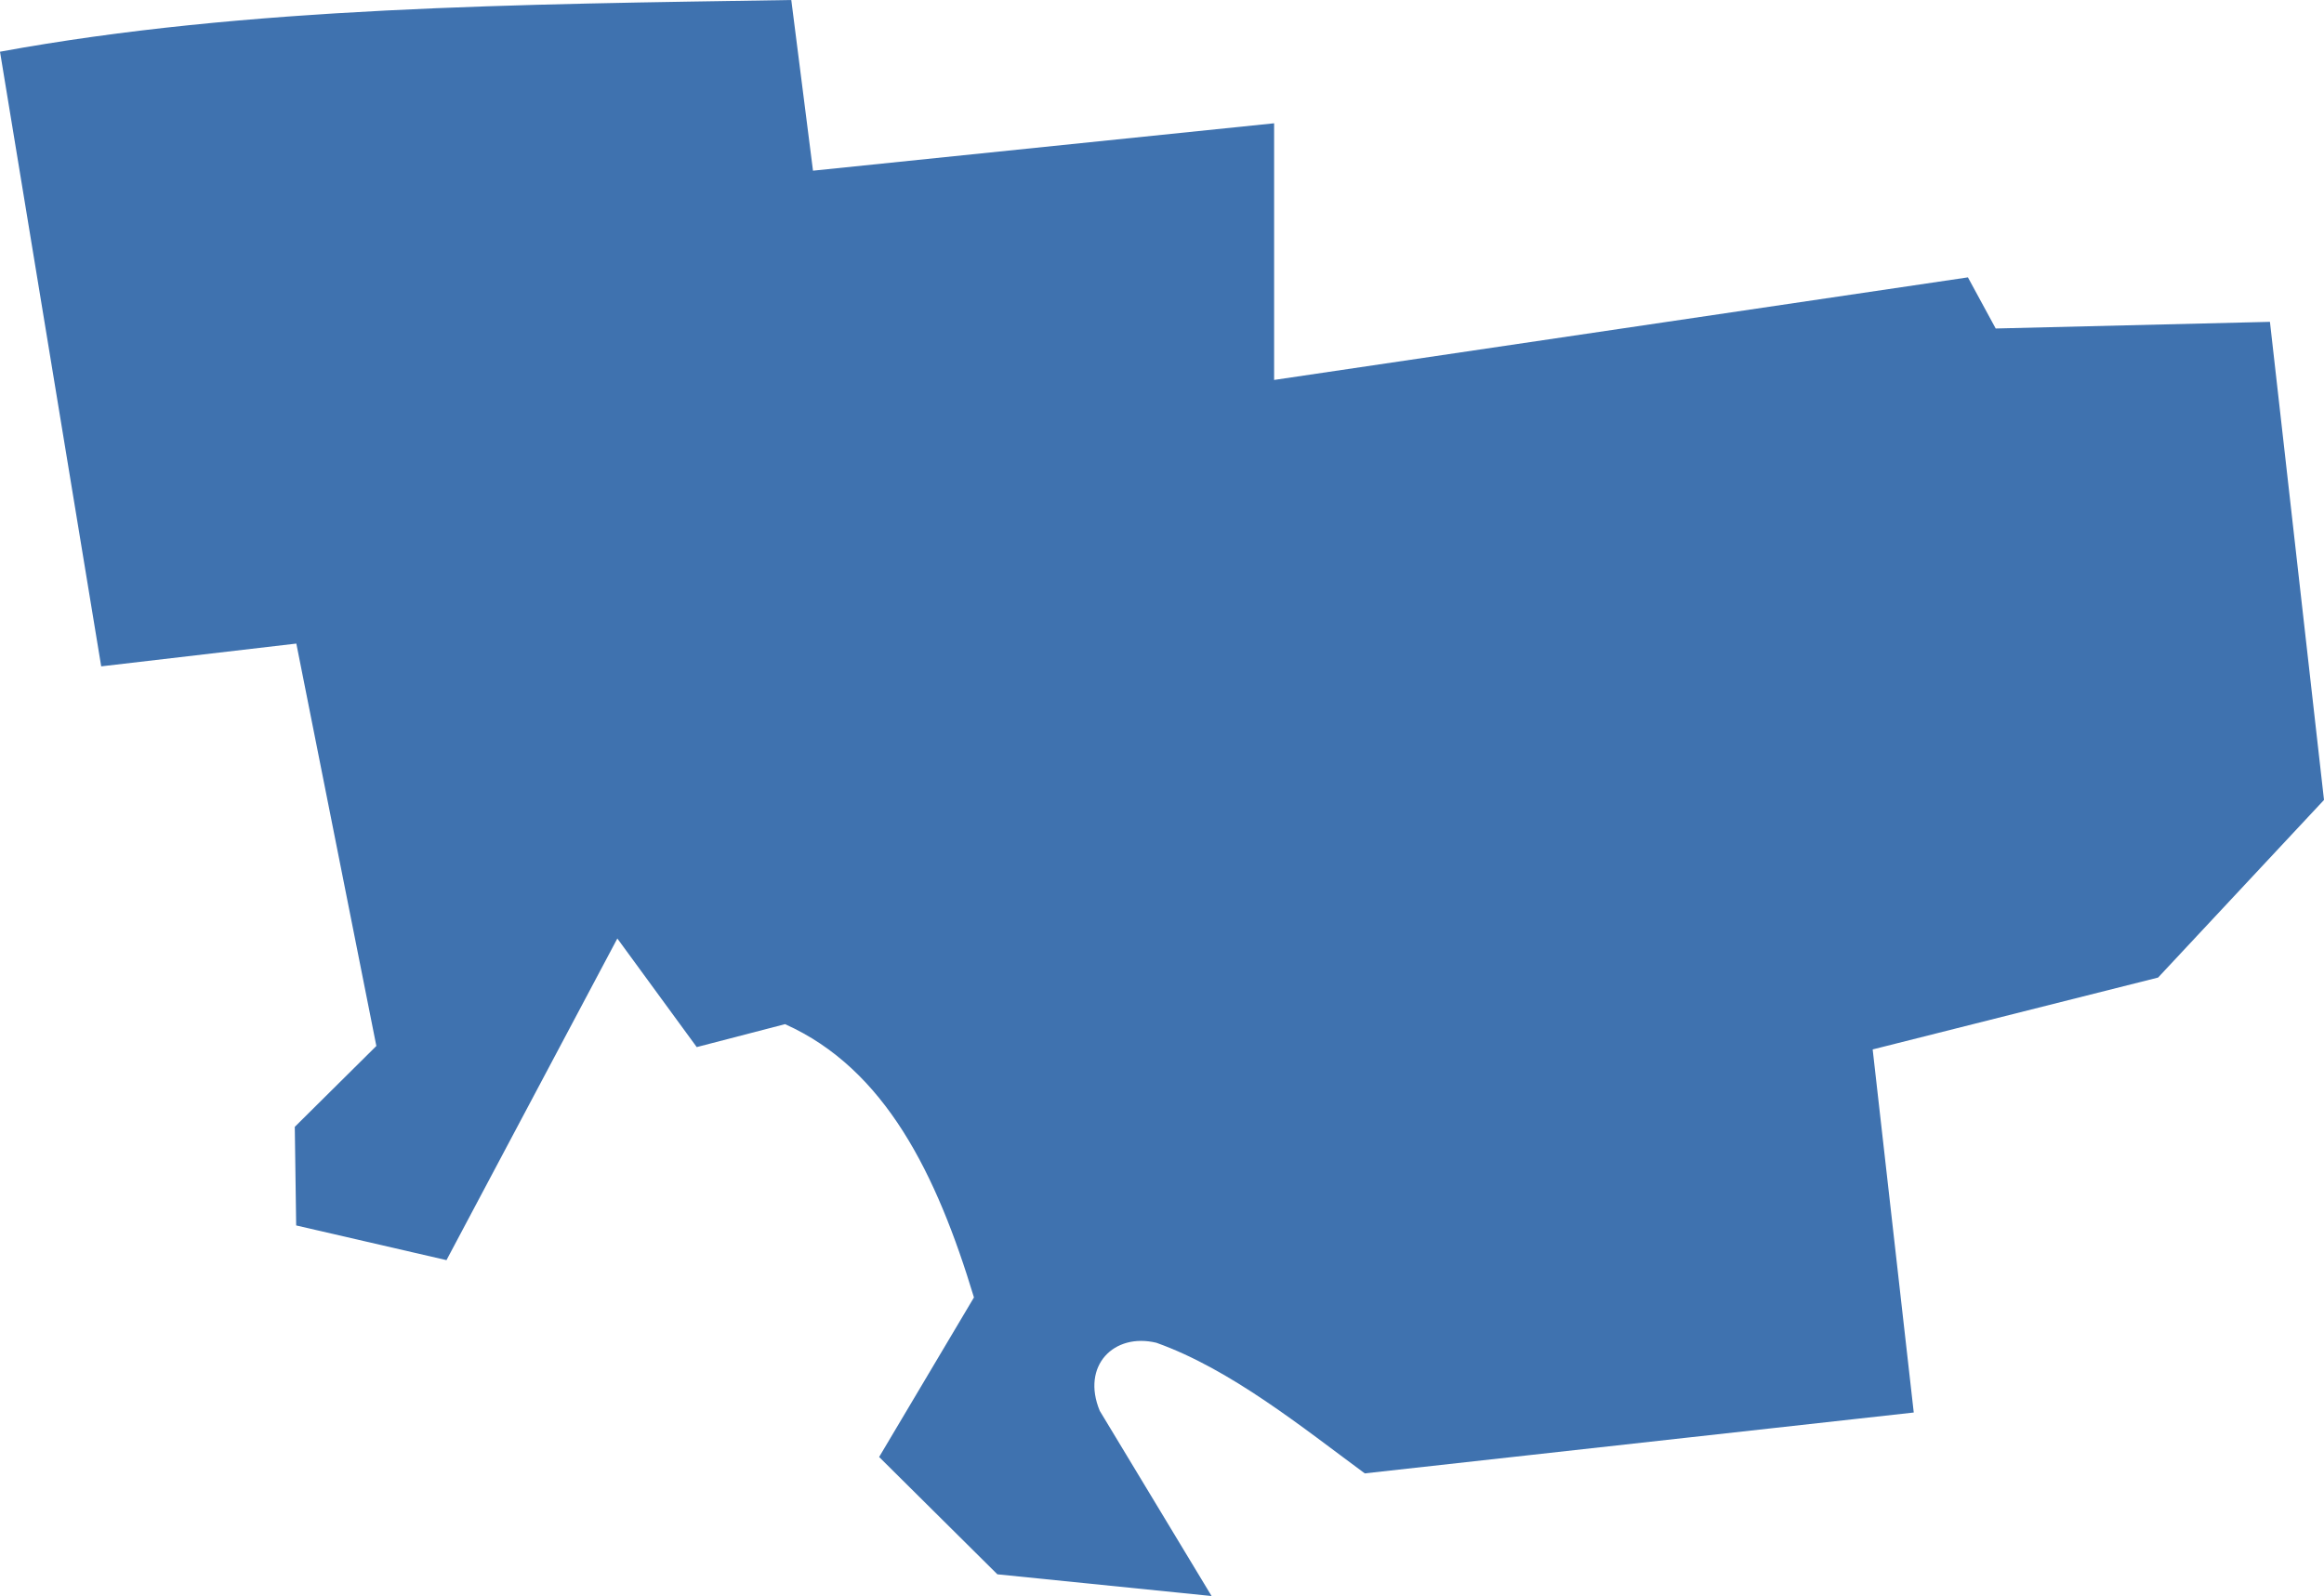 <?xml version="1.0" encoding="UTF-8" standalone="no"?>
<svg
   xmlns:dc="http://purl.org/dc/elements/1.1/"
   xmlns:cc="http://creativecommons.org/ns#"
   xmlns:rdf="http://www.w3.org/1999/02/22-rdf-syntax-ns#"
   xmlns:svg="http://www.w3.org/2000/svg"
   xmlns="http://www.w3.org/2000/svg"
   xmlns:sodipodi="http://sodipodi.sourceforge.net/DTD/sodipodi-0.dtd"
   xmlns:inkscape="http://www.inkscape.org/namespaces/inkscape"
   version="1.0"
   width="43.676"
   height="29.997"
   id="svg2"
   sodipodi:docname="OH_12.svg"
   inkscape:version="0.92.2 5c3e80d, 2017-08-06">
  <defs
     id="defs30" />
  <sodipodi:namedview
     pagecolor="#ffffff"
     bordercolor="#666666"
     borderopacity="1"
     objecttolerance="10"
     gridtolerance="10"
     guidetolerance="10"
     inkscape:pageopacity="0"
     inkscape:pageshadow="2"
     inkscape:window-width="640"
     inkscape:window-height="480"
     id="namedview28"
     showgrid="false"
     inkscape:zoom="0.12542268"
     inkscape:cx="-647.86535"
     inkscape:cy="-166.11291"
     inkscape:window-x="0"
     inkscape:window-y="0"
     inkscape:window-maximized="0"
     inkscape:current-layer="svg2" />
  <path
     d="m 18.744,29.589 -2.222,-2.205 1.782,-2.999 C 17.604,22.068 16.634,20.09 14.754,19.249 L 13.094,19.68 11.602,17.639 8.391,23.684 5.566,23.032 5.54,21.179 7.073,19.659 5.569,12.096 1.902,12.524 10e-5,0.972 C 4.628,0.122 9.762,0.081 14.871,0 l 0.408,3.208 8.666,-0.891 v 4.824 l 13.039,-1.928 0.522,0.961 5.154,-0.125 1.016,8.986 -3.118,3.338 -5.364,1.351 0.772,6.824 -10.317,1.144 c -1.181,-0.871 -2.525,-1.959 -3.917,-2.455 -0.8,-0.192 -1.415,0.432 -1.064,1.279 l 2.102,3.481 z"
     style="fill:#3F72AF;fill-opacity:1"
     id="OH_12"
     inkscape:connector-curvature="0" />
</svg>
